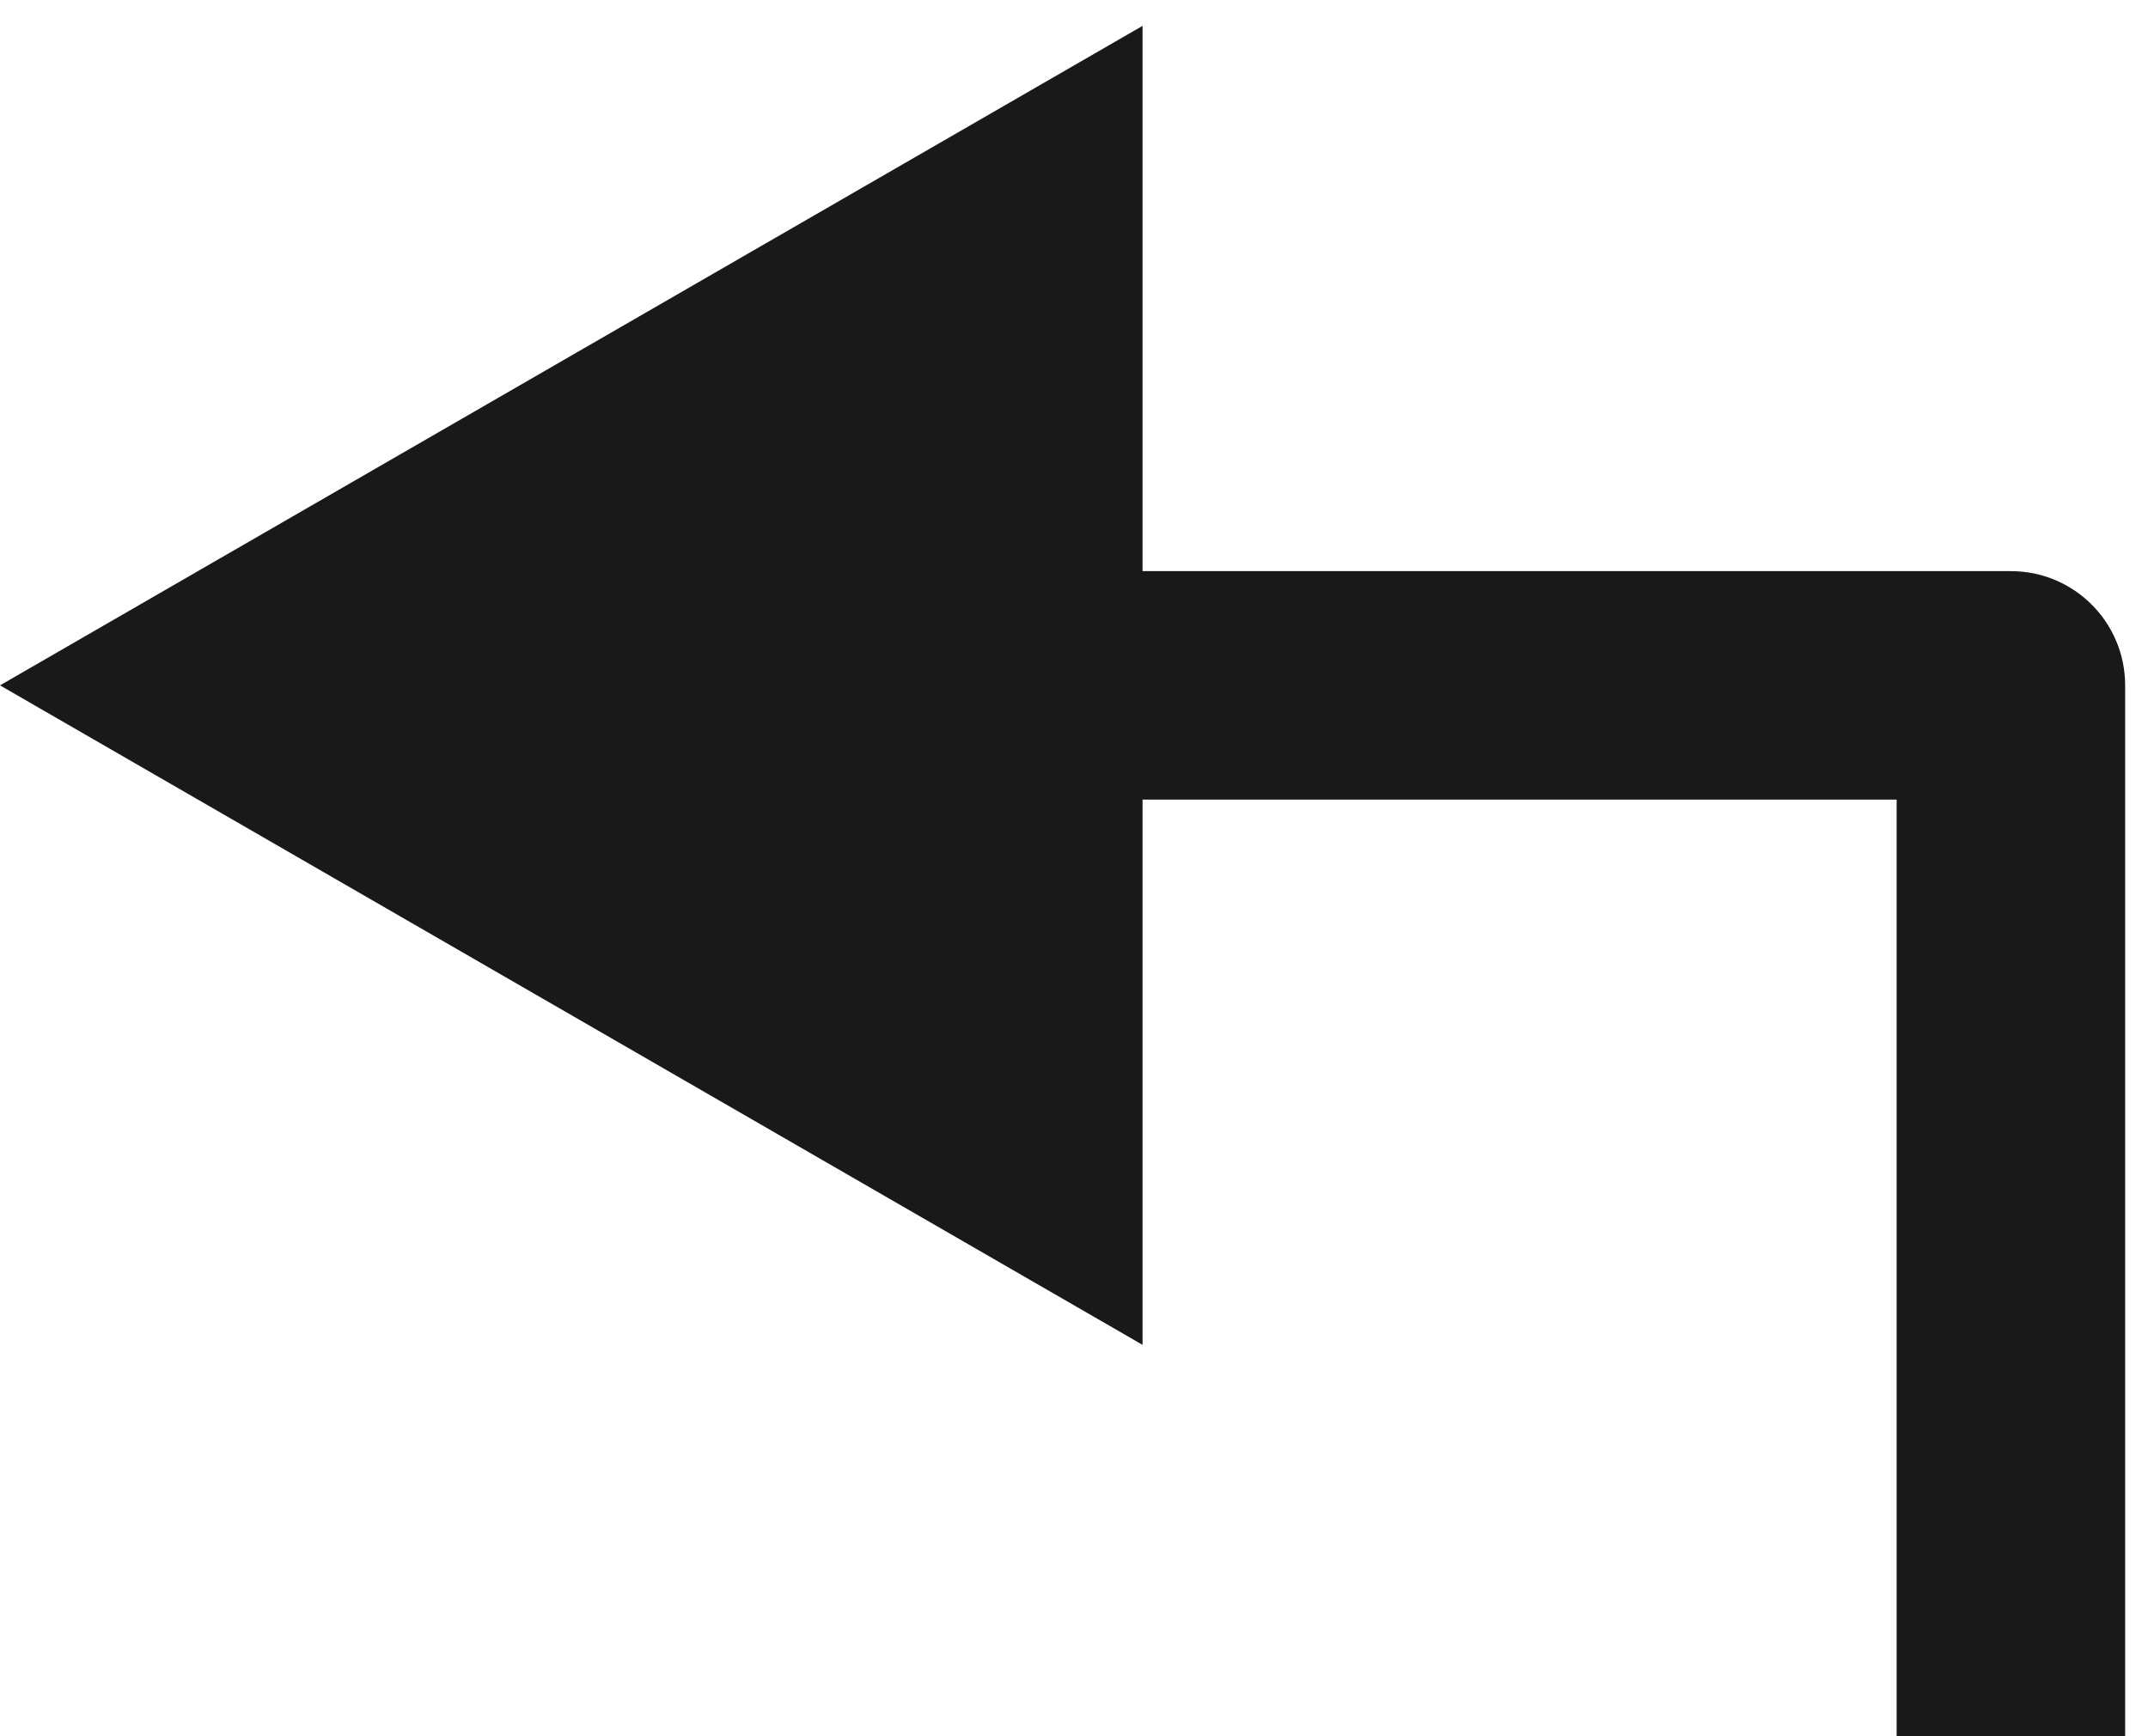 <svg width="47" height="38" viewBox="0 0 47 38" fill="none" xmlns="http://www.w3.org/2000/svg">
<path d="M44 15V12.5C45.381 12.5 46.5 13.619 46.5 15H44ZM2.38419e-07 15L25 0.566V29.434L2.38419e-07 15ZM41.5 38V15H46.5V38H41.5ZM44 17.5H22.5V12.5H44V17.5Z" fill="black" fill-opacity="0.9"/>
</svg>
